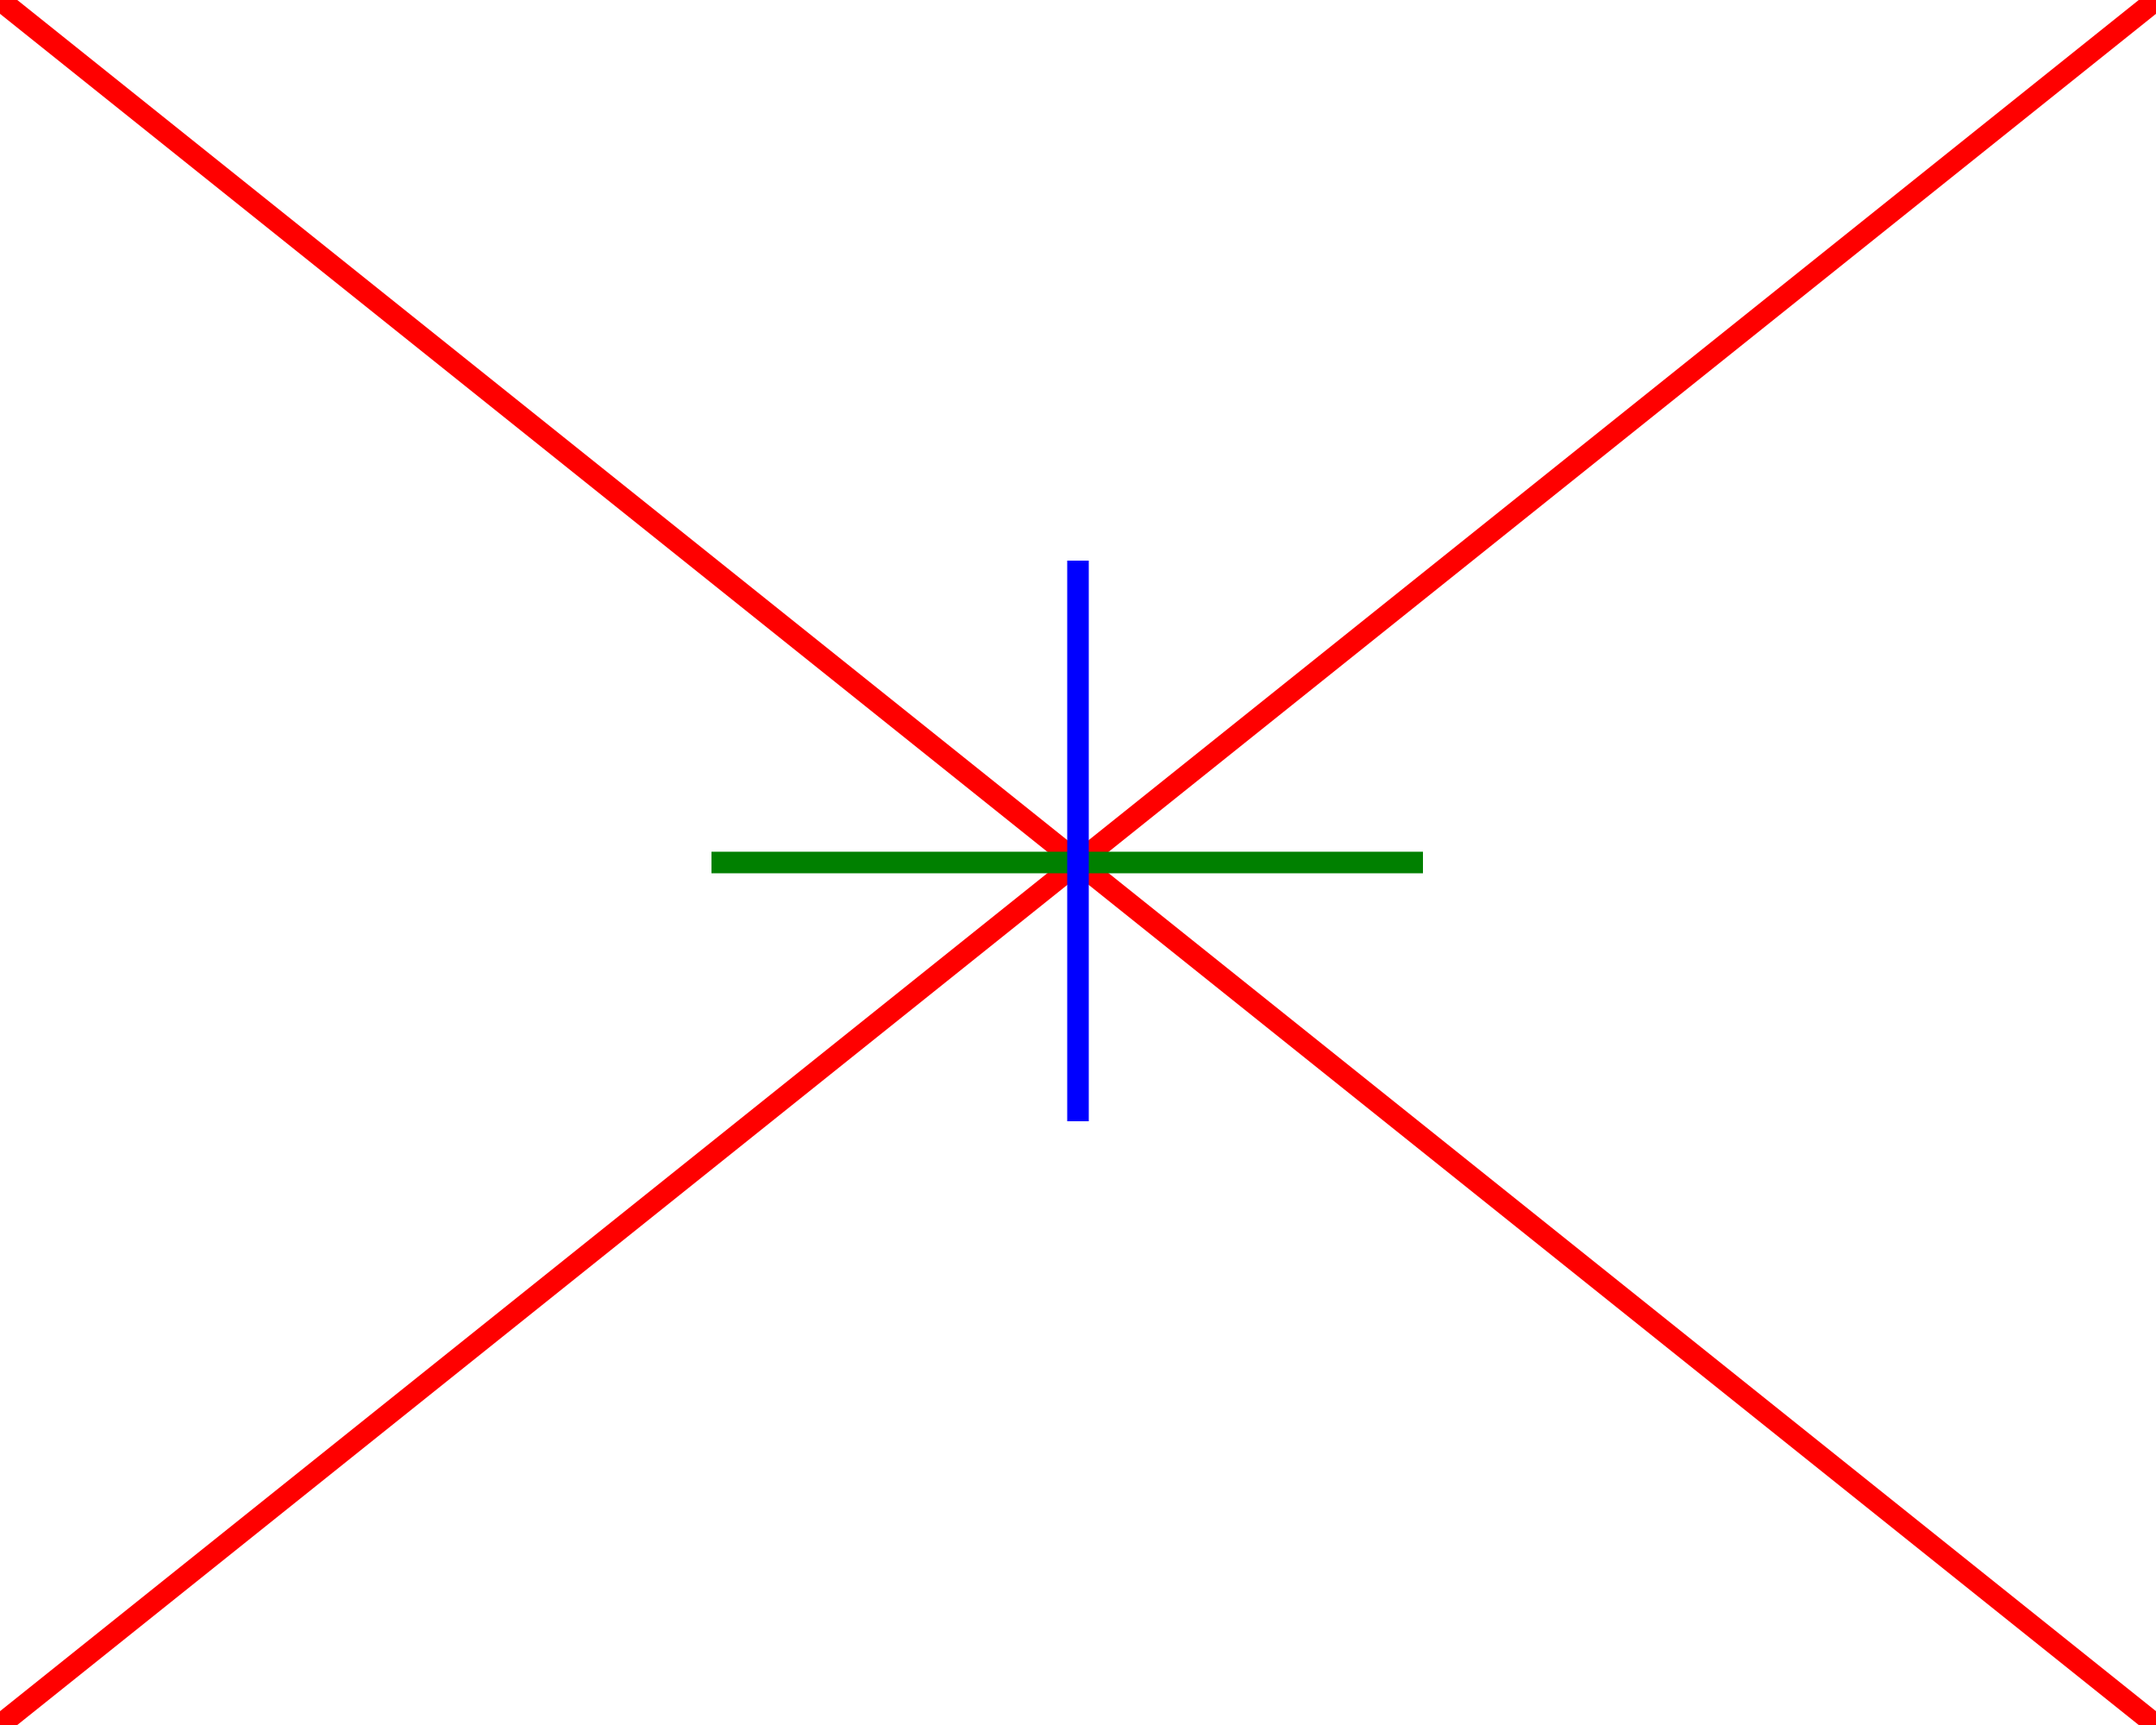 <svg viewBox="0 0 100 80" xmlns="http://www.w3.org/2000/svg">
<line x1="0" y1="0" x2="100" y2="80" stroke="red" />
<line x1="100" y1="0" x2="0" y2="80" stroke="red" />
<line x1="33" y1="40" x2="66" y2="40" stroke="green" />
<line x1="50" y1="26" x2="50" y2="52" stroke="blue" />
</svg>

